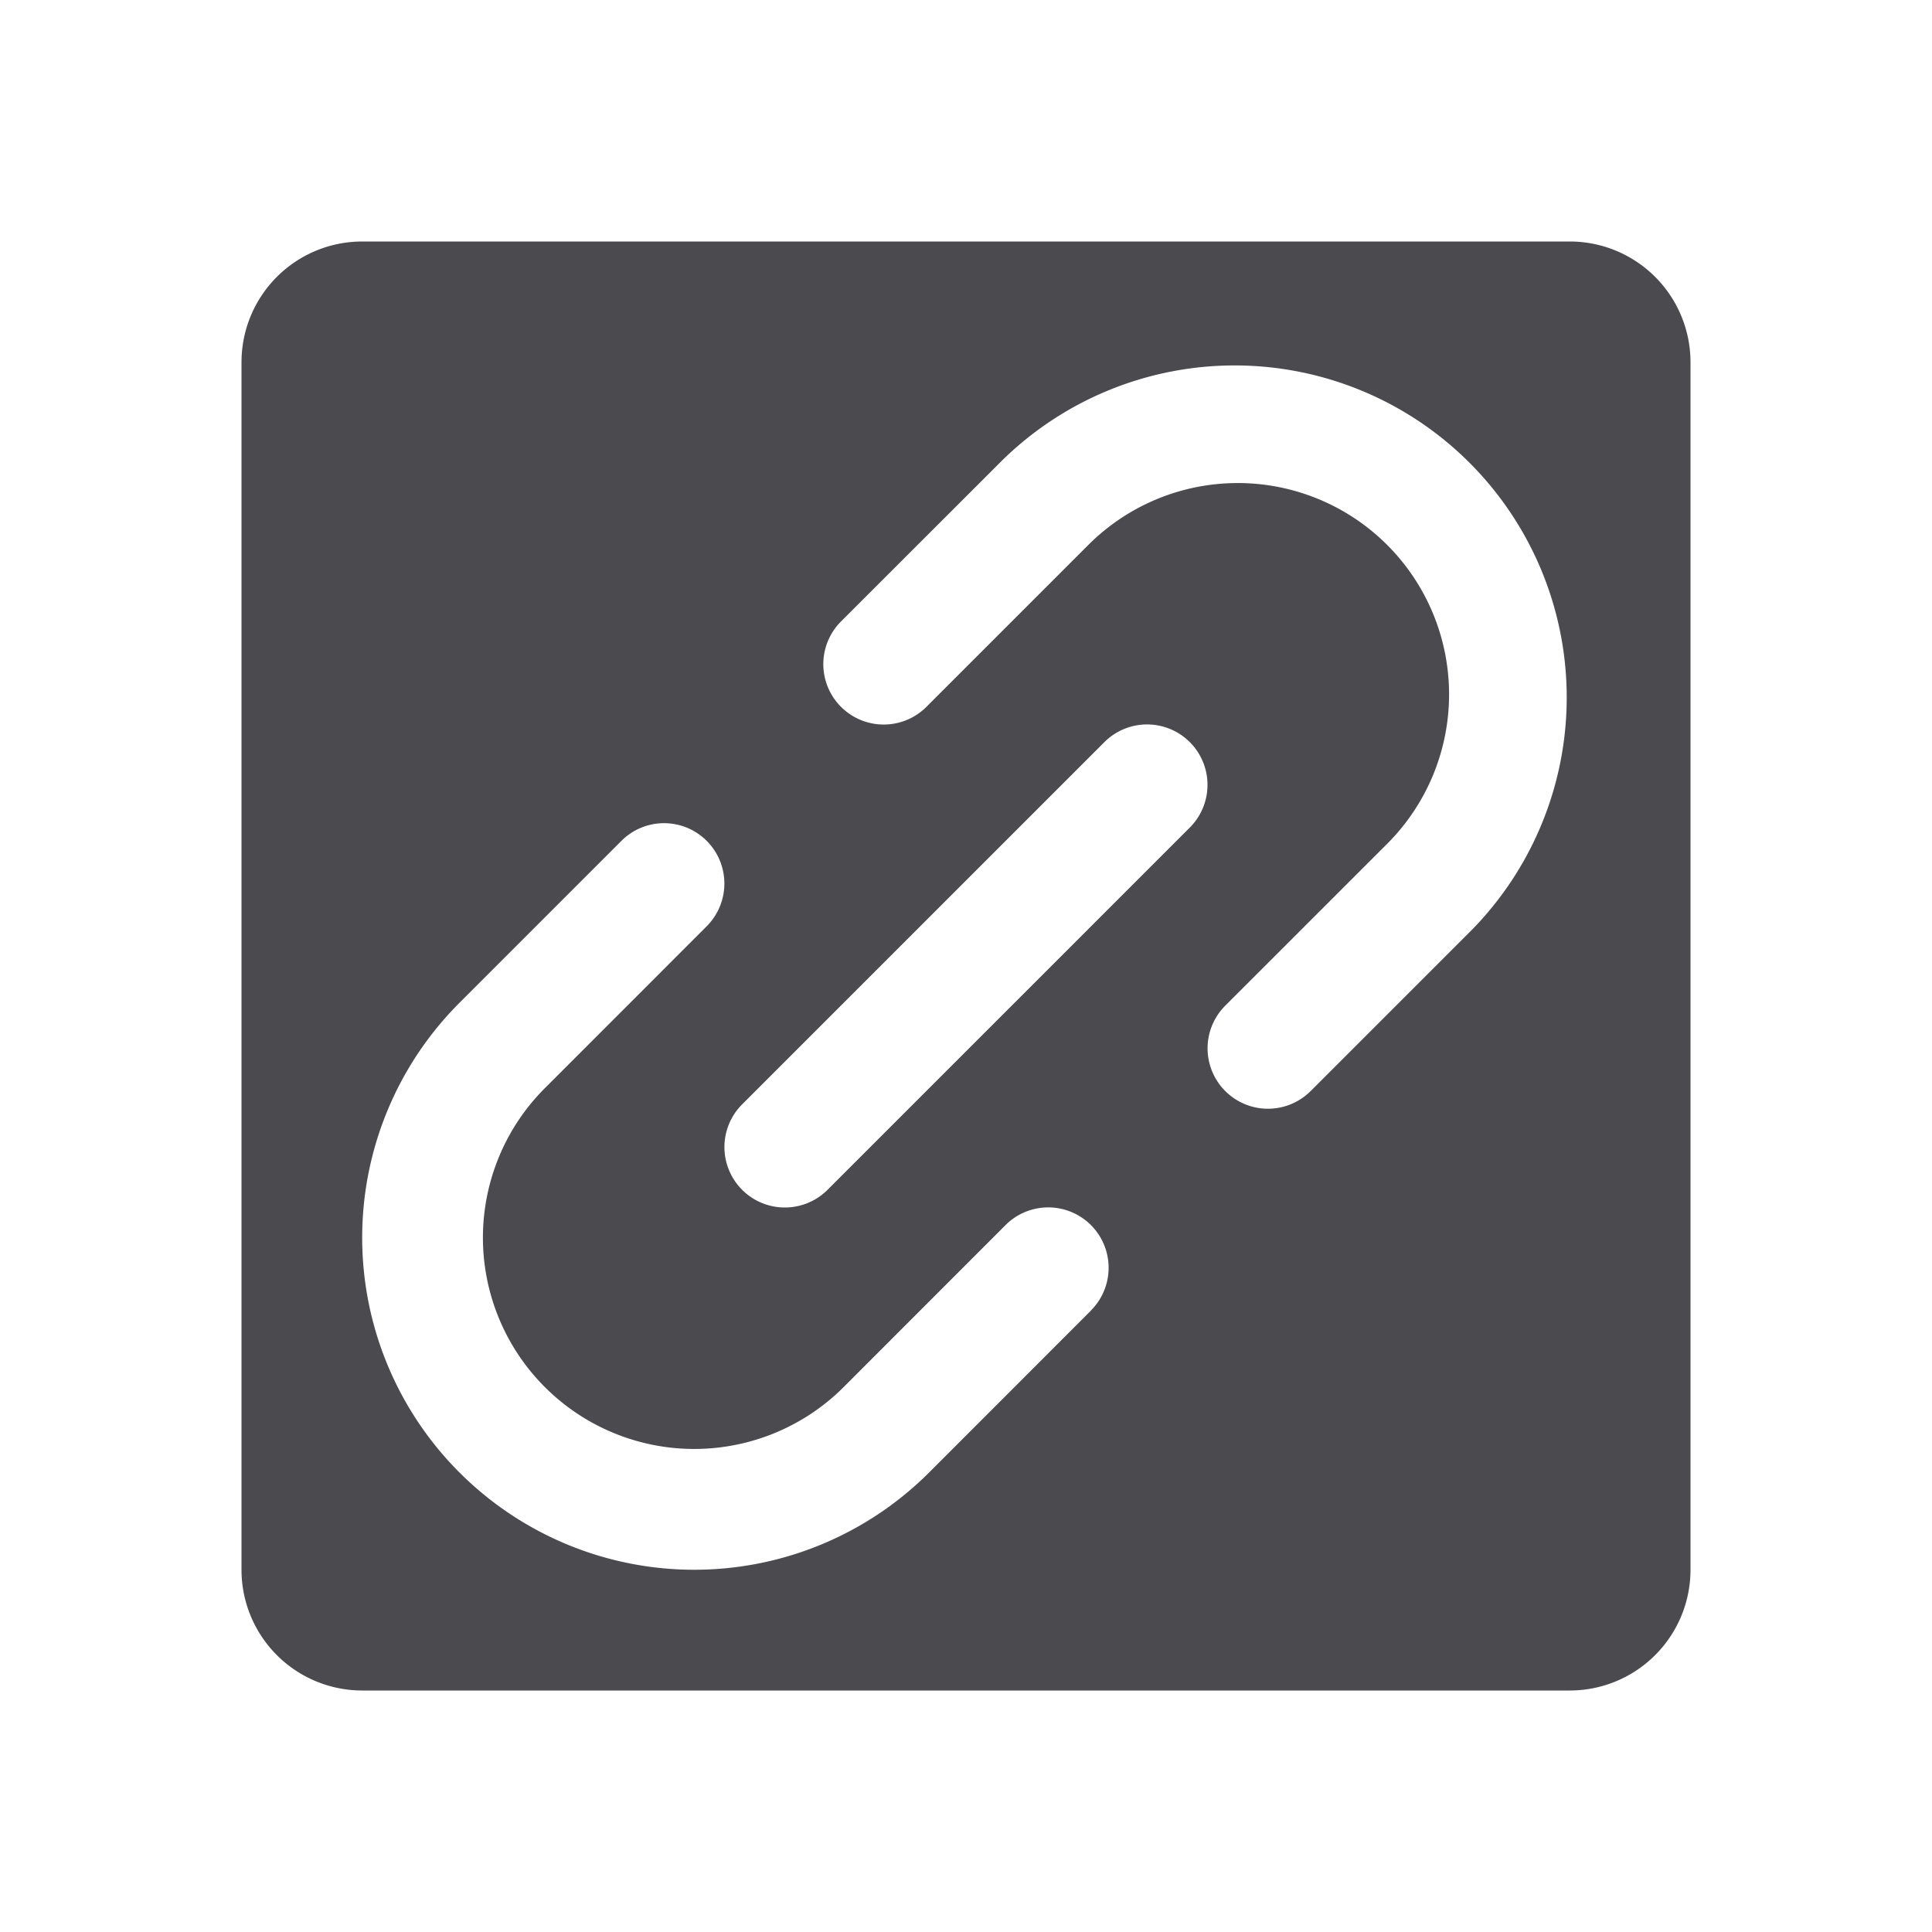 <svg xmlns="http://www.w3.org/2000/svg" width="32" height="32" fill="none" viewBox="0 0 32 32">
  <path fill="#4A4A4F" d="M26 4H6a2 2 0 0 0-2 2v20a2 2 0 0 0 2 2h20a2 2 0 0 0 2-2V6a2 2 0 0 0-2-2Zm-7.93 17.707-2.681 2.682A5.5 5.5 0 0 1 7.61 16.61l2.682-2.682a.998.998 0 0 1 1.414 0 1.001 1.001 0 0 1 0 1.413l-2.682 2.683a3.5 3.5 0 1 0 4.95 4.95l2.681-2.683a1 1 0 0 1 1.414 1.415Zm-4.363-2a1 1 0 0 1-1.415-1.415l6-6a1 1 0 0 1 1.415 1.415l-6 6ZM24.39 15.39l-2.681 2.681a1 1 0 0 1-1.415-1.414l2.682-2.681a3.5 3.5 0 1 0-4.95-4.95l-2.682 2.682a1 1 0 1 1-1.414-1.415l2.682-2.68a5.5 5.5 0 0 1 7.778 7.777Z"/>
</svg>
